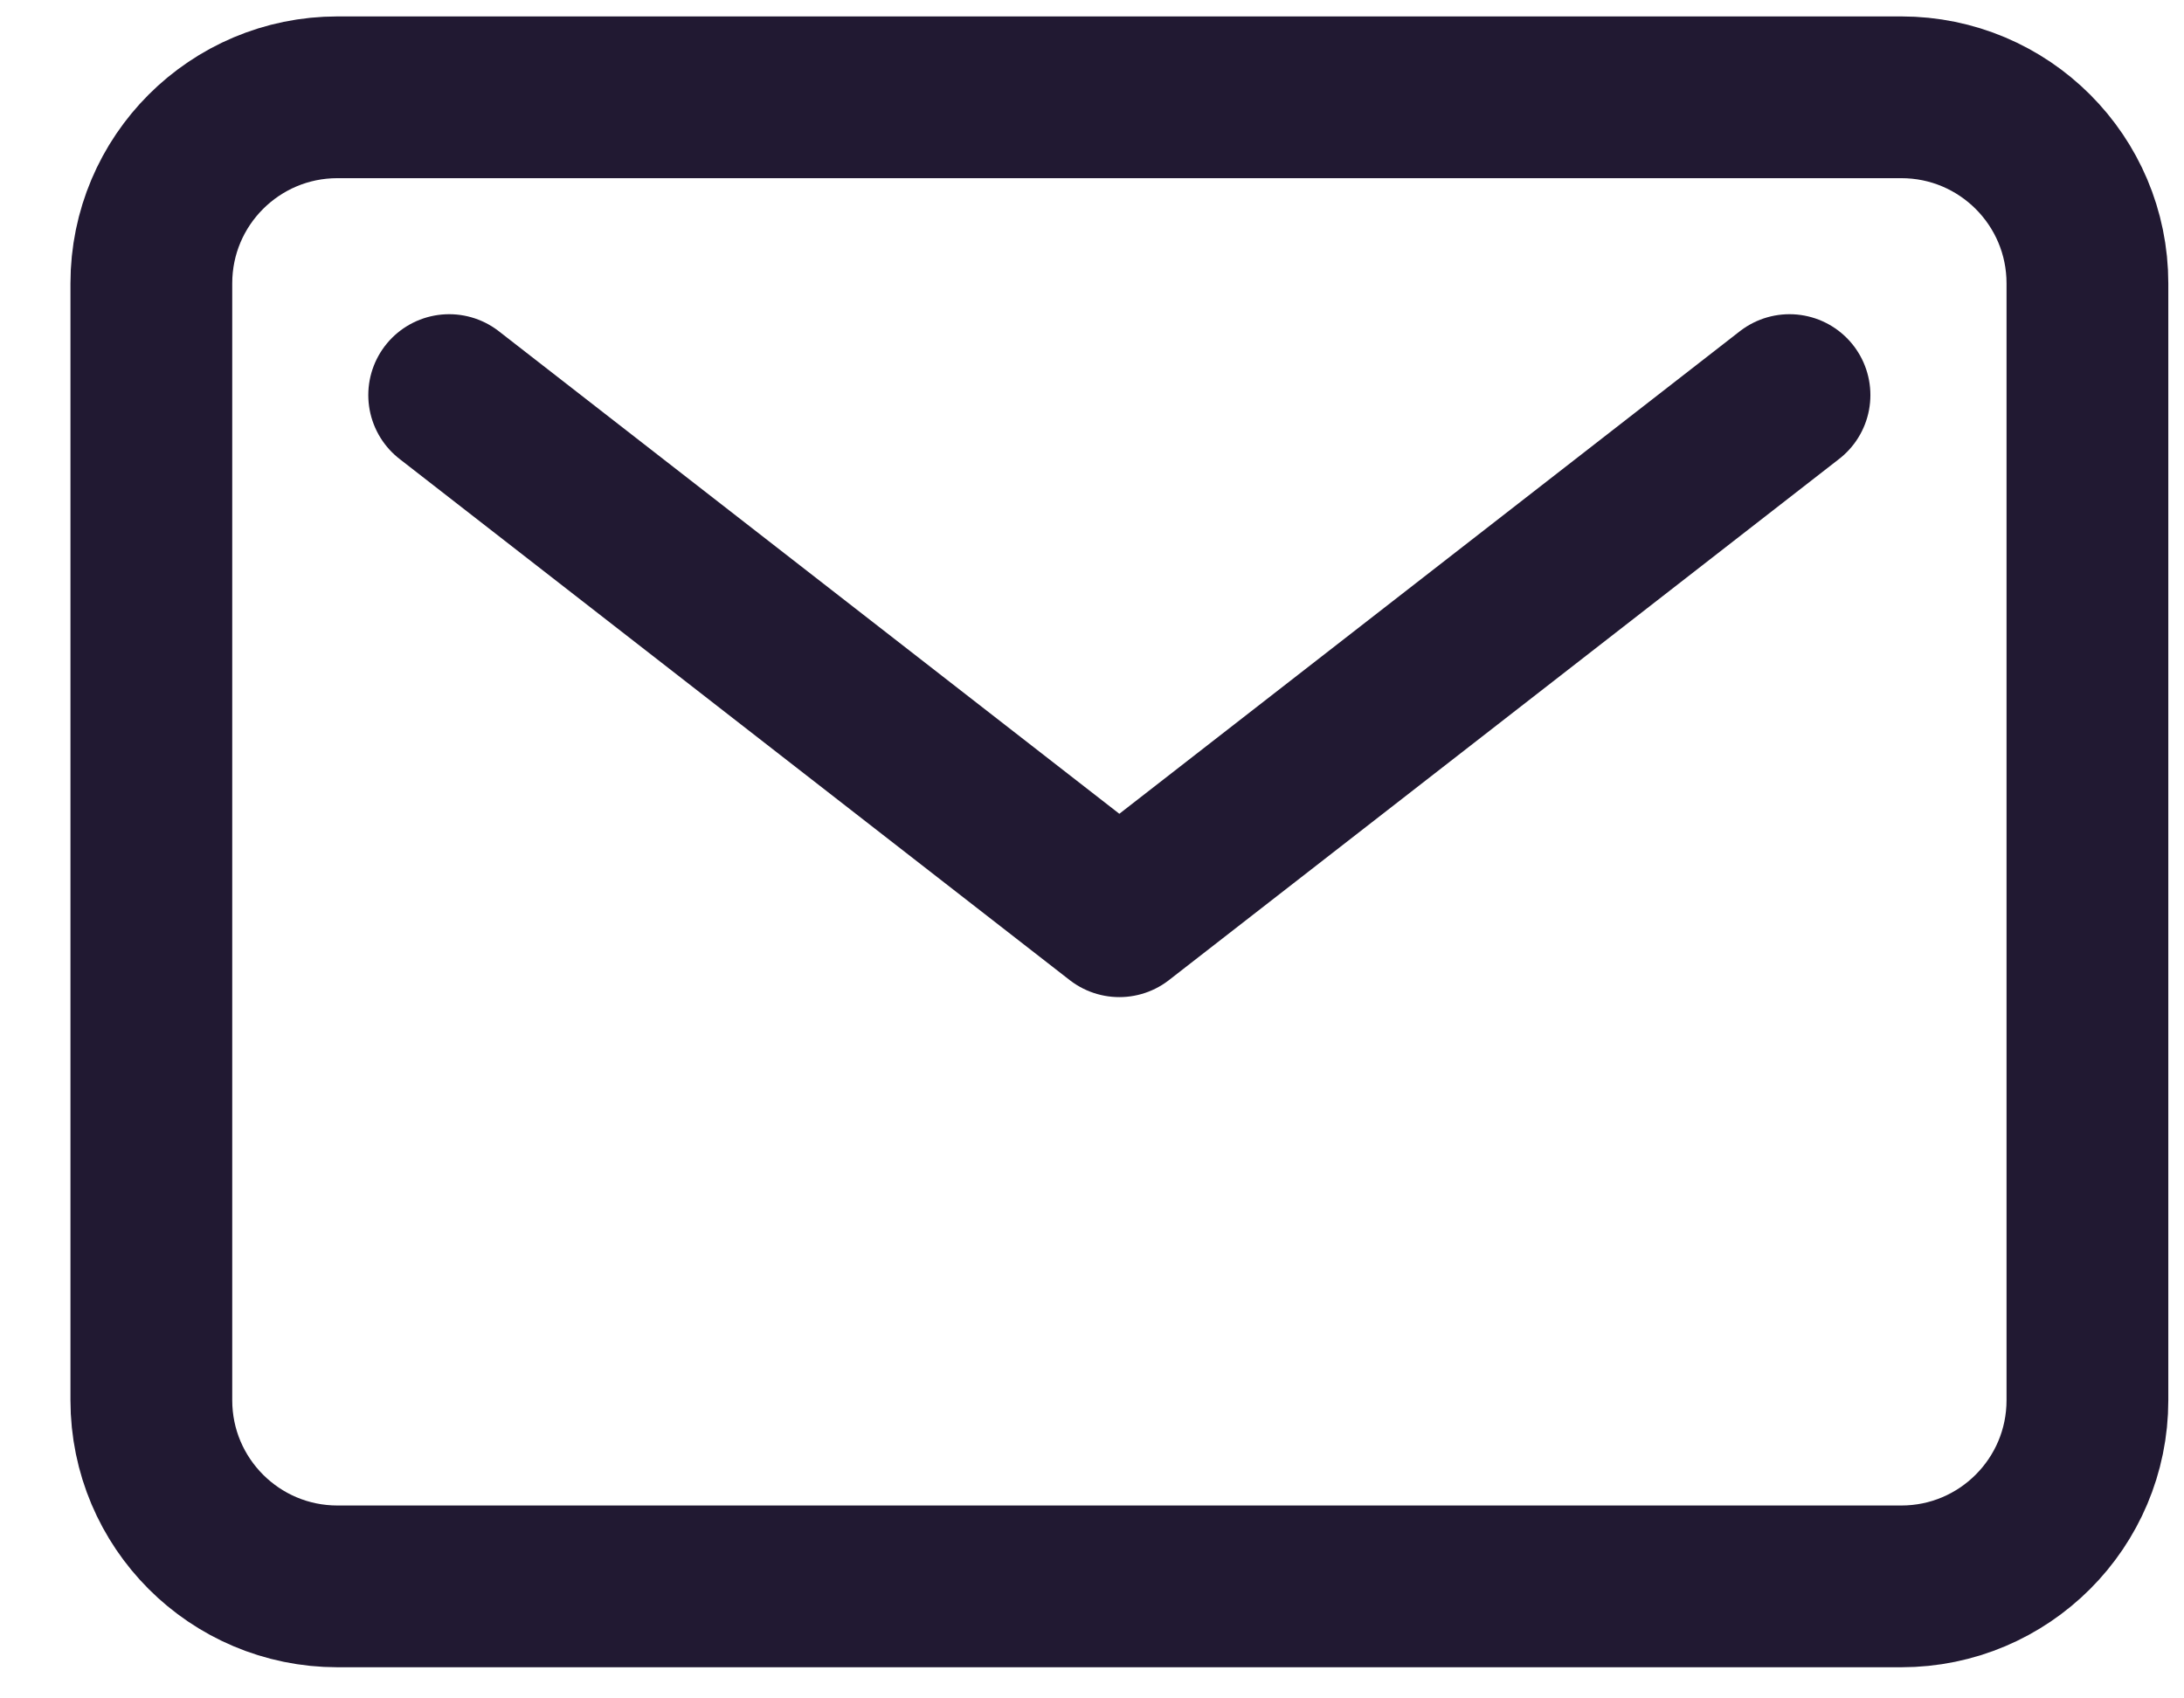 <svg width="27" height="21" viewBox="0 0 27 21" fill="none" xmlns="http://www.w3.org/2000/svg">
<path d="M23.505 1.203H4.172C2.901 1.203 1.871 2.233 1.871 3.504V17.313C1.871 18.584 2.901 19.615 4.172 19.615H23.505C24.776 19.615 25.806 18.584 25.806 17.313V3.504C25.806 2.233 24.776 1.203 23.505 1.203Z" stroke="#211932" stroke-width="2" stroke-linecap="round" stroke-linejoin="round"/>
<path d="M5.553 4.885L13.838 11.329L22.123 4.885" stroke="#211932" stroke-width="2" stroke-linecap="round" stroke-linejoin="round"/>
</svg>
